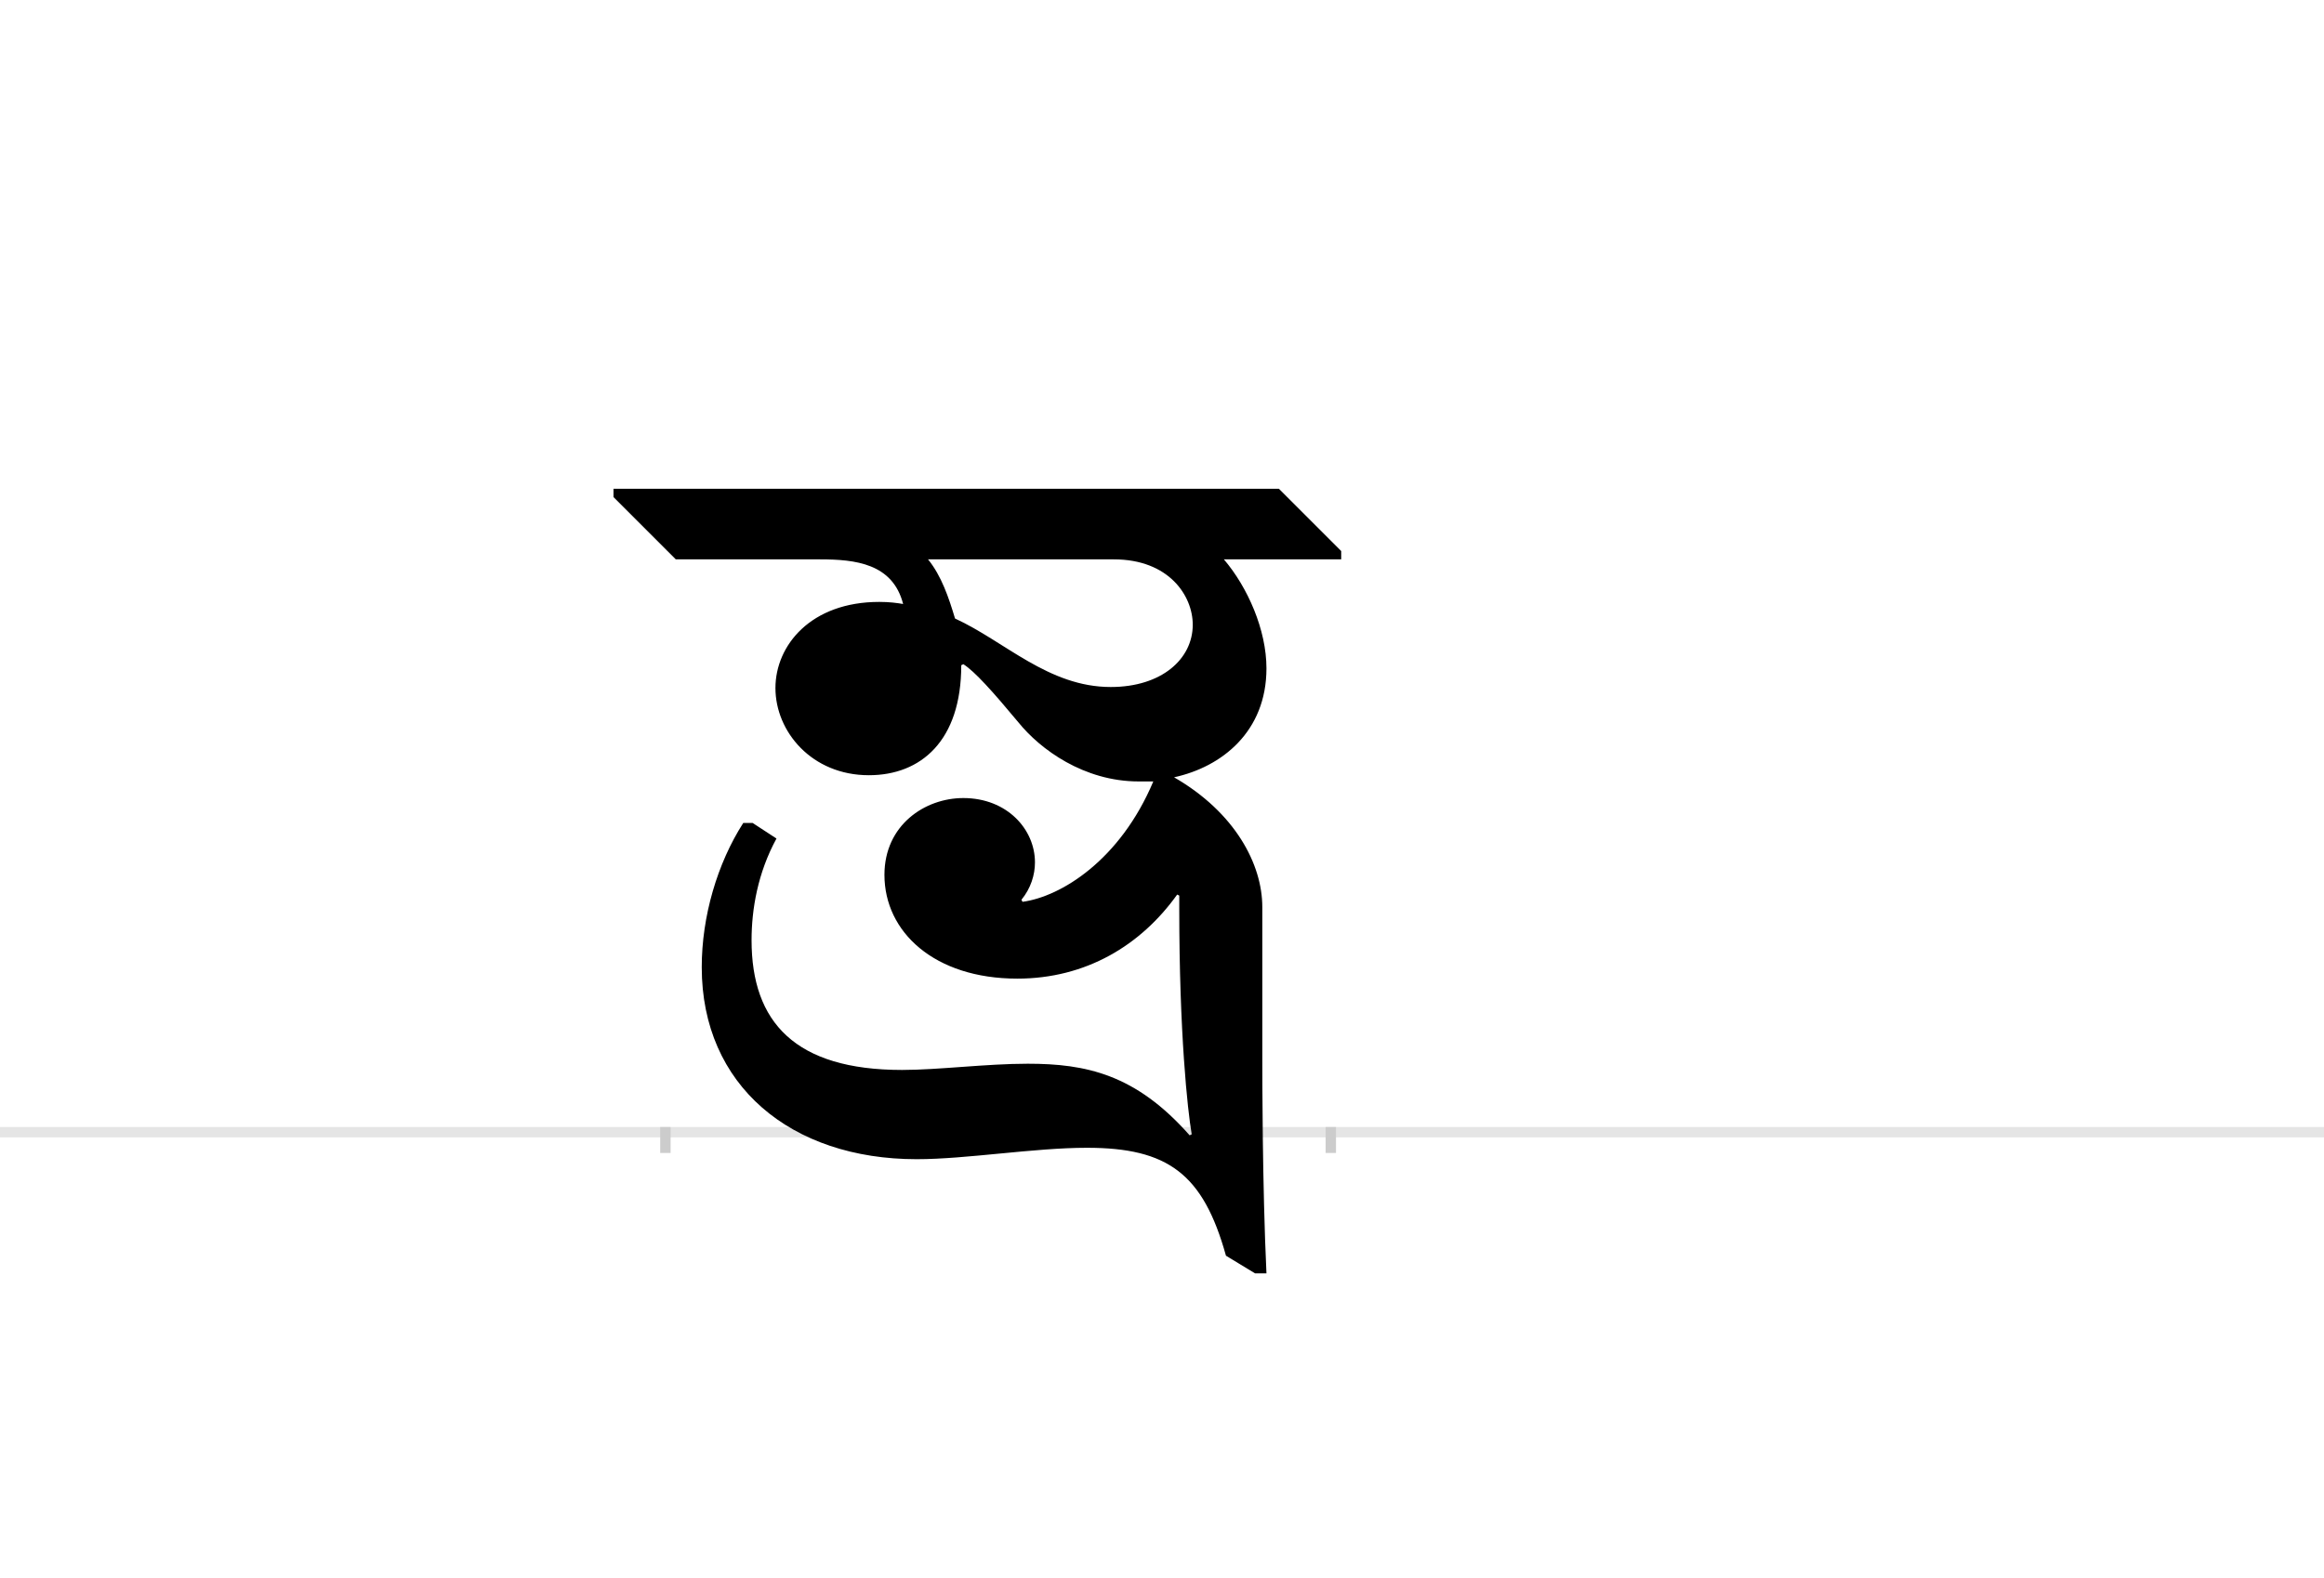 <?xml version="1.0" encoding="UTF-8"?>
<svg height="1521" version="1.1" width="2238.75" xmlns="http://www.w3.org/2000/svg" xmlns:xlink="http://www.w3.org/1999/xlink">
 <rect width="100%" height="100%" fill="#808080" stroke="none"/>
 <path d="M0,0 l2238.75,0 l0,1521 l-2238.75,0 Z M0,0" fill="rgb(255,255,255)" transform="matrix(1,0,0,-1,0,1521)"/>
 <path d="M0,0 l2238.75,0" fill="none" stroke="rgb(229,229,229)" stroke-width="10" transform="matrix(1,0,0,-1,0,1091)"/>
 <path d="M0,5 l0,-25" fill="none" stroke="rgb(204,204,204)" stroke-width="10" transform="matrix(1,0,0,-1,641,1091)"/>
 <path d="M0,5 l0,-25" fill="none" stroke="rgb(204,204,204)" stroke-width="10" transform="matrix(1,0,0,-1,1282,1091)"/>
 <path d="M-50,612 l60,-60 l139,0 c34,0,70,-4,80,-43 c-6,1,-13,2,-23,2 c-66,0,-100,-42,-100,-83 c0,-42,35,-84,90,-84 c50,0,89,33,89,106 l2,1 c11,-7,28,-26,53,-56 c21,-26,63,-57,116,-57 l14,0 c-32,-76,-89,-111,-126,-116 l-1,2 c9,11,13,24,13,36 c0,32,-27,62,-69,62 c-37,0,-76,-26,-76,-74 c0,-55,48,-100,128,-100 c66,0,119,32,154,81 l2,-1 l0,-13 c0,-119,8,-194,12,-217 l-2,-1 c-52,59,-100,69,-156,69 c-40,0,-86,-6,-121,-6 c-103,0,-145,46,-145,125 c0,30,6,65,24,98 l-23,15 l-9,0 c-25,-39,-40,-90,-40,-139 c0,-114,86,-185,207,-185 c48,0,113,11,164,11 c78,0,112,-25,134,-104 l28,-17 l11,0 c-4,85,-4,192,-4,206 l0,147 c0,41,-26,91,-85,125 c46,10,89,44,89,105 c0,37,-18,78,-41,105 l113,0 l0,8 l-60,60 l-641,0 Z M253,552 l179,0 c53,0,76,-35,76,-63 c0,-33,-30,-60,-79,-60 c-60,0,-102,44,-150,66 c-6,20,-13,41,-26,57 Z M253,552" fill="rgb(0,0,0)" transform="matrix(1,0,0,-1,641,1091)"/>
</svg>
